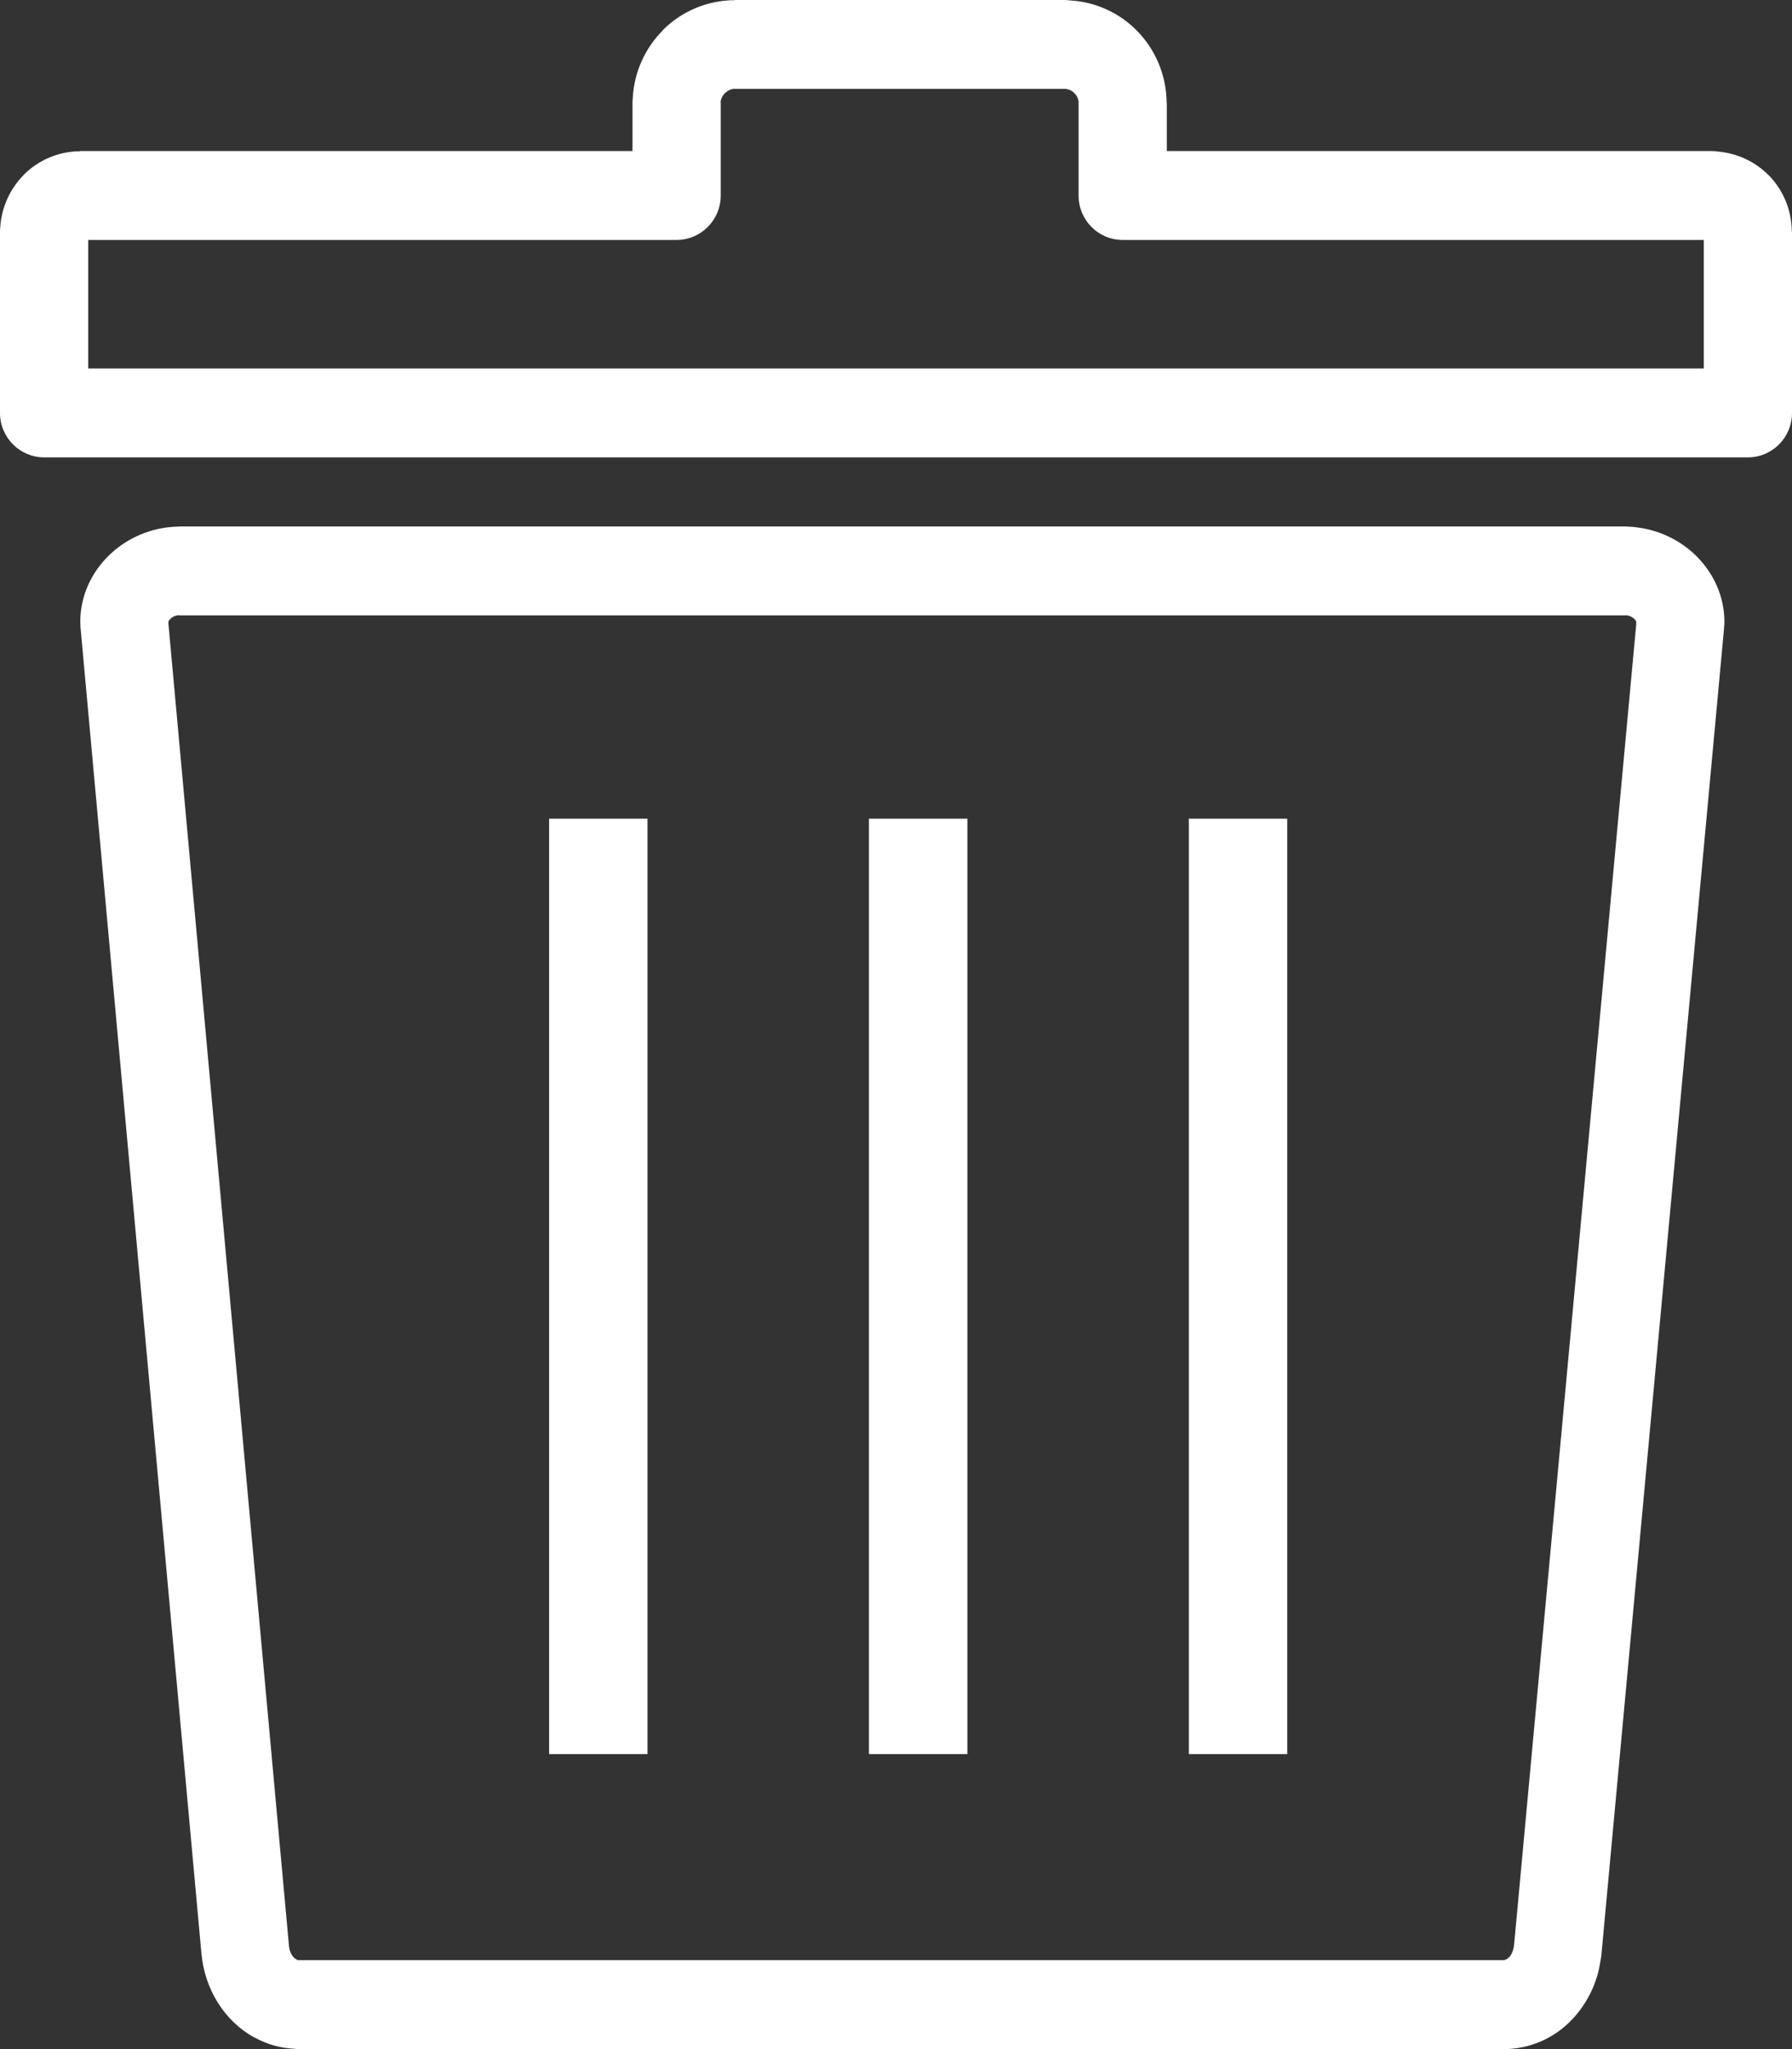 <svg width="42" height="48" viewBox="0 0 42 48" fill="none" xmlns="http://www.w3.org/2000/svg">
<rect x="0" y="0" width="42" height="48" fill="#333333" stroke="none"/>
<g clip-path="url(#clip0_40_400)">
<path d="M1.89 3.538H14.824V2.422V2.417C14.824 2.38 14.825 2.344 14.83 2.308C14.859 1.686 15.125 1.121 15.534 0.712L15.531 0.709C15.959 0.278 16.554 0.01 17.209 0.004L17.218 0.004V0H17.23H24.941H24.947C24.988 0 25.028 0.004 25.067 0.009C25.681 0.041 26.238 0.305 26.643 0.716C27.071 1.147 27.336 1.745 27.343 2.401L27.341 2.409H27.347V2.422V3.538H40.11H40.117C40.17 3.538 40.221 3.543 40.272 3.551C40.731 3.593 41.146 3.795 41.449 4.102L41.45 4.105L41.452 4.102C41.782 4.437 41.99 4.902 41.996 5.418L41.995 5.43H42V5.443V9.673C42 10.248 41.537 10.714 40.966 10.714H40.939H1.034C0.463 10.713 0 10.247 0 9.673V9.648V5.443V5.437C0 5.396 0.002 5.355 0.007 5.314V5.306C0.041 4.834 0.249 4.406 0.558 4.096L0.556 4.095C0.89 3.759 1.354 3.55 1.865 3.543L1.878 3.543V3.538H1.89ZM30.169 19.178H27.864V41.09H30.169V19.178ZM22.673 19.178H20.366V41.09H22.673V19.178ZM15.176 19.178H12.87V41.09H15.176V19.178ZM4.203 12.332H38.094L38.202 12.339L38.251 12.341L38.303 12.346H38.307L38.37 12.355C38.898 12.418 39.393 12.663 39.755 13.022C40.159 13.422 40.416 13.965 40.416 14.57C40.416 14.609 40.413 14.646 40.409 14.682L40.408 14.709L40.403 14.769L37.536 45.759L37.533 45.776H37.536L37.529 45.83L37.51 45.941L37.509 45.943L37.508 45.95C37.487 46.079 37.462 46.202 37.427 46.312L37.424 46.321L37.424 46.323L37.42 46.33L37.411 46.354L37.41 46.362C37.364 46.5 37.307 46.635 37.242 46.756C36.851 47.491 36.126 48.001 35.224 48.001H7.031L6.936 47.996V47.997L6.931 47.996L6.919 47.994C6.741 47.985 6.574 47.959 6.419 47.915C6.258 47.87 6.102 47.803 5.955 47.722L5.952 47.721L5.951 47.722C5.259 47.34 4.797 46.596 4.721 45.76L1.893 14.762L1.888 14.713L1.884 14.616L1.883 14.571H1.881C1.881 13.964 2.138 13.42 2.543 13.02C2.921 12.647 3.442 12.395 3.999 12.346L4.047 12.344V12.341L4.163 12.336L4.203 12.337V12.332H4.203ZM38.094 14.415H4.203V14.412L4.158 14.414C4.095 14.423 4.033 14.456 3.988 14.501C3.964 14.525 3.948 14.552 3.948 14.571H3.945L3.948 14.617L6.772 45.572H6.771L6.772 45.576C6.784 45.723 6.85 45.846 6.945 45.898L6.945 45.9L6.977 45.913L7.002 45.917H7.031H35.225C35.305 45.917 35.38 45.856 35.426 45.77L35.458 45.693L35.479 45.609L35.485 45.555H35.487L38.35 14.613L38.349 14.57C38.349 14.553 38.333 14.527 38.309 14.503C38.263 14.457 38.199 14.424 38.135 14.415L38.094 14.415ZM15.857 5.621H2.068V8.631H39.932V5.621H26.337H26.312C25.741 5.621 25.279 5.155 25.279 4.58V2.422V2.409H25.282C25.279 2.323 25.241 2.24 25.181 2.181C25.128 2.126 25.056 2.091 24.979 2.082H24.947H24.941H17.23H17.218V2.08C17.135 2.083 17.054 2.121 16.994 2.181L16.992 2.18L16.99 2.181C16.939 2.234 16.9 2.304 16.889 2.377L16.892 2.417V2.422V4.58C16.892 5.155 16.428 5.621 15.857 5.621Z" fill="white"/>
</g>
<defs>
<clipPath id="clip0_40_400">
<rect width="42" height="48" fill="white"/>
</clipPath>
</defs>
</svg>
